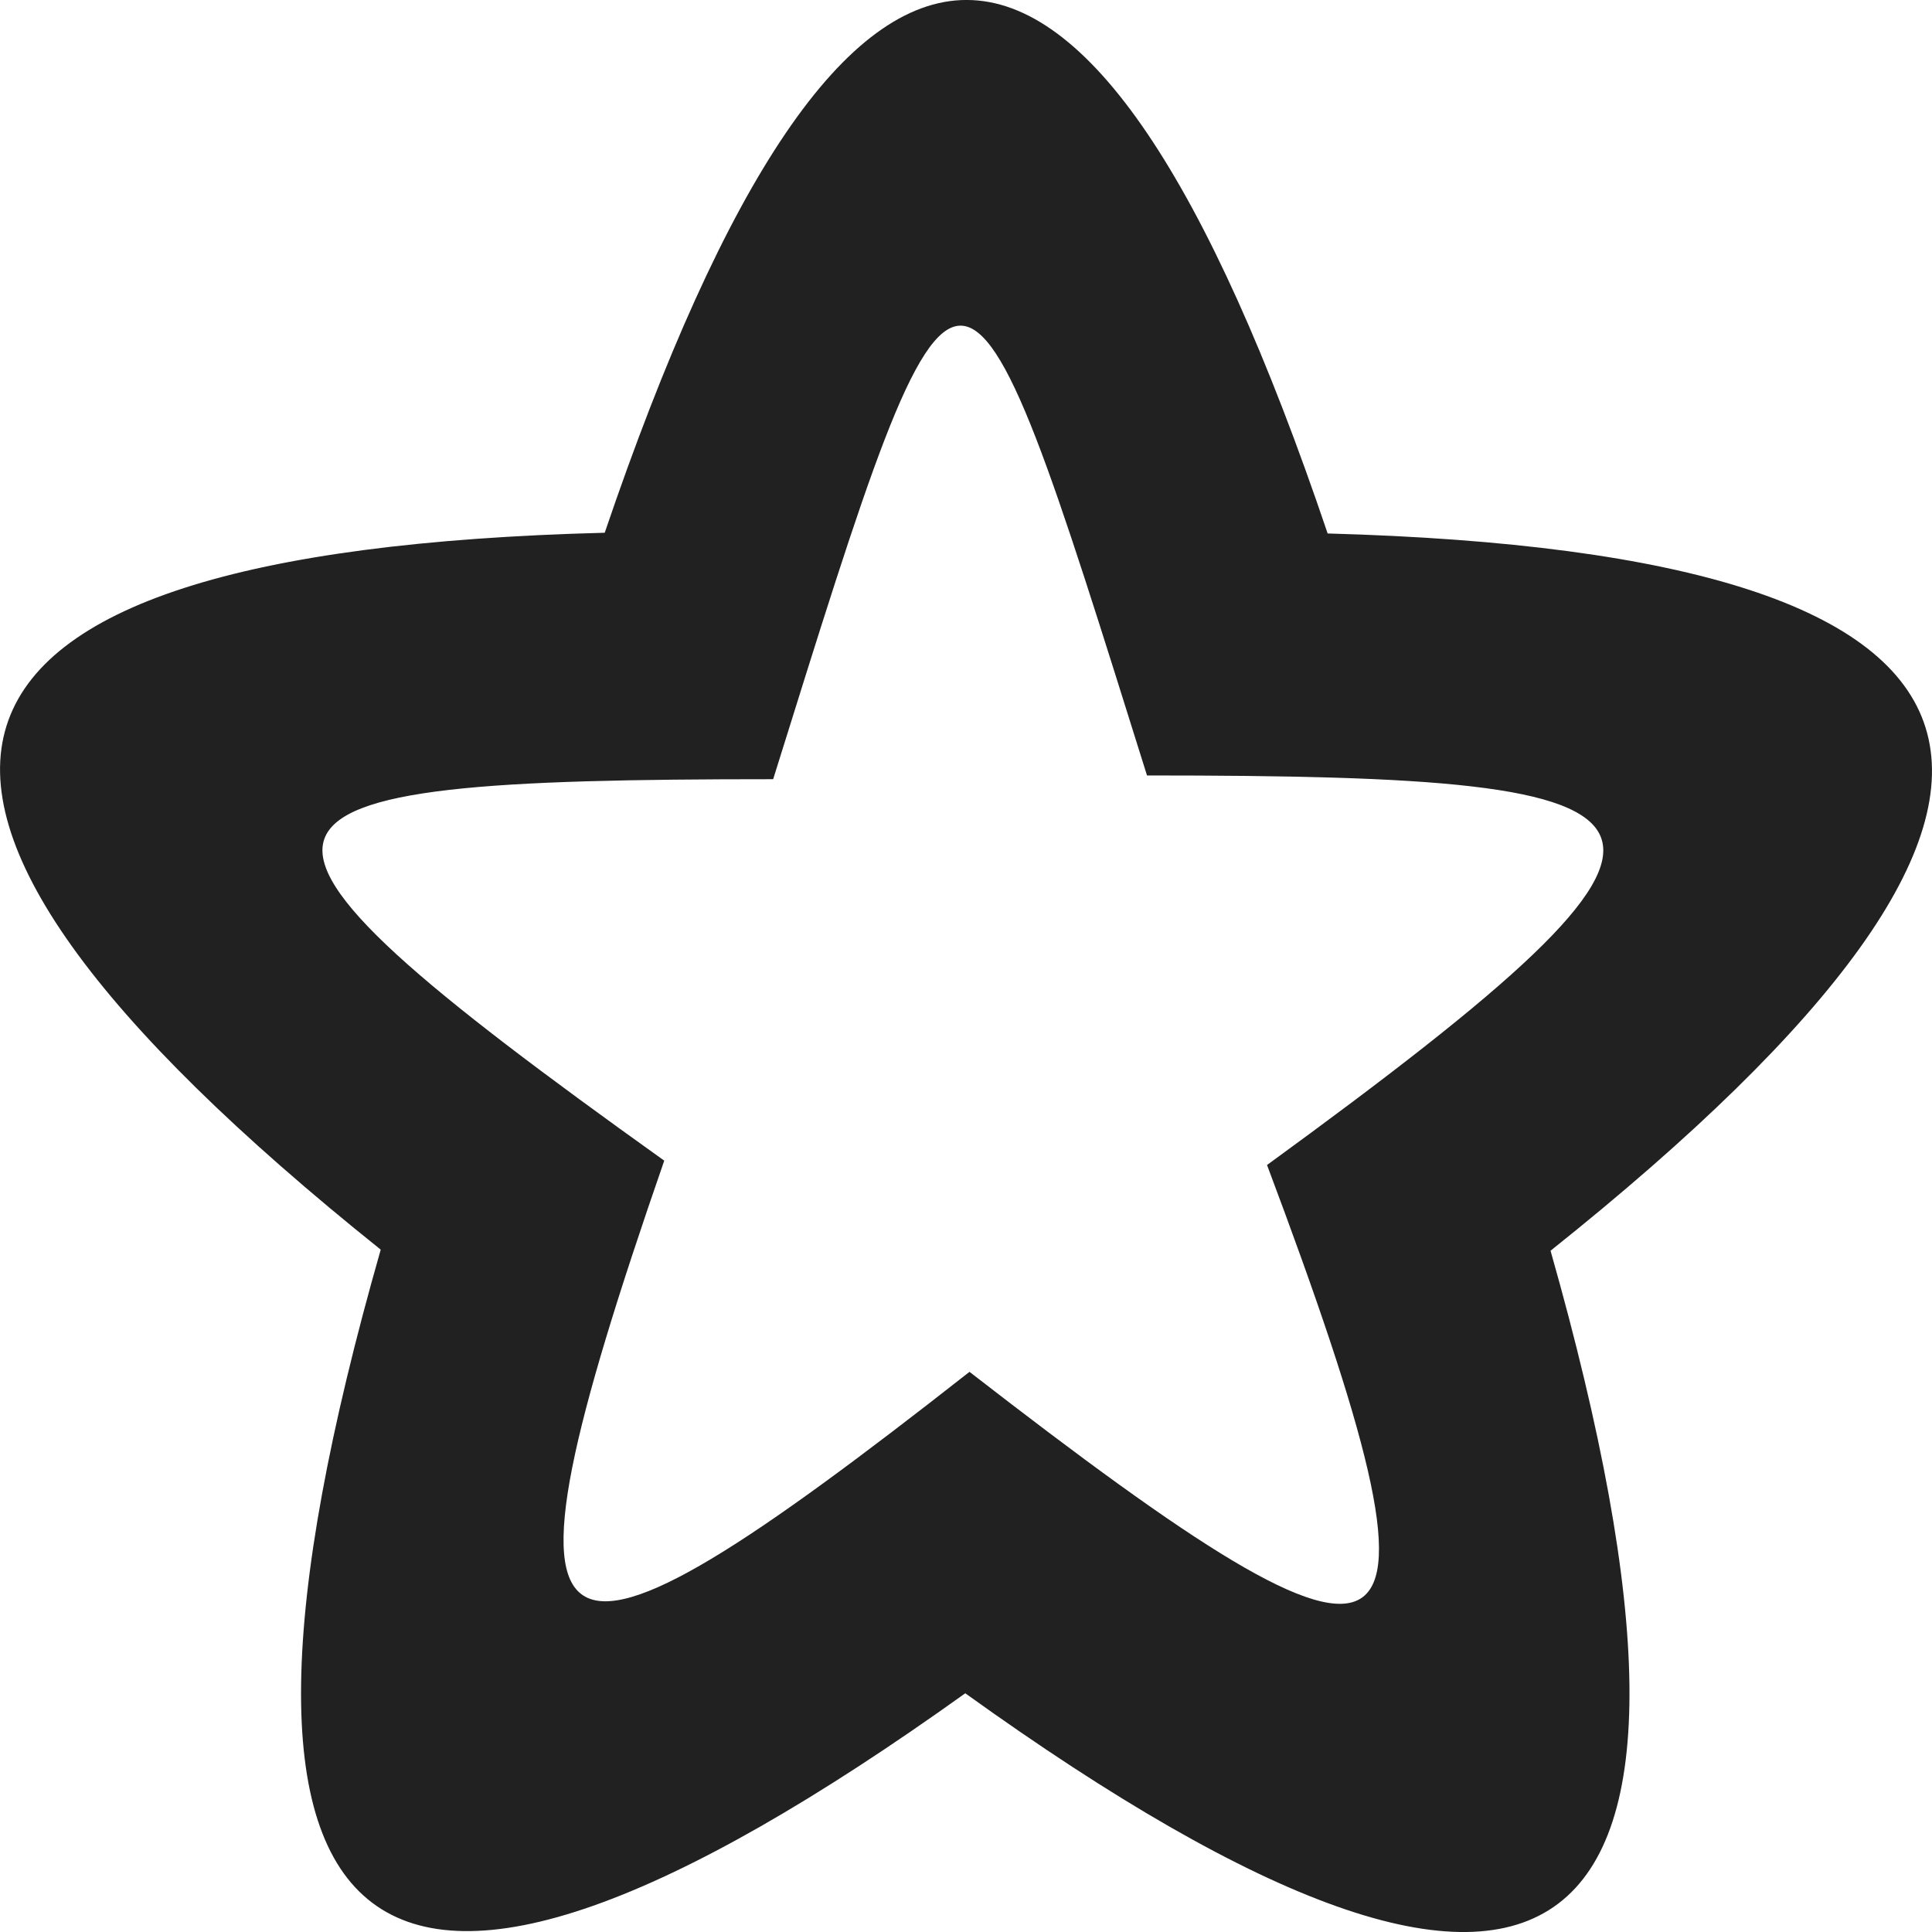 <?xml version="1.0" encoding="utf-8"?>
<!-- Generator: Adobe Illustrator 16.0.0, SVG Export Plug-In . SVG Version: 6.00 Build 0)  -->
<!DOCTYPE svg PUBLIC "-//W3C//DTD SVG 1.1//EN" "http://www.w3.org/Graphics/SVG/1.1/DTD/svg11.dtd">
<svg version="1.1" xmlns="http://www.w3.org/2000/svg" xmlns:xlink="http://www.w3.org/1999/xlink" x="0px" y="0px" width="16px"
	 height="16px" viewBox="0 0 16 16" enable-background="new 0 0 16 16" xml:space="preserve">
<g id="Background_xA0_Image_1_">
</g>
<g id="Row_5_1_">
</g>
<g id="Row_4_1_">
</g>
<g id="Row_3_1_">
	<g id="star">
		<g>
			<path fill="#212121" d="M10.995,4.418c-1.99-5.889-3.987-5.891-5.987-0.006c-5.987,0.154-6.606,2.133-1.855,5.937
				c-1.71,5.985-0.097,7.21,4.841,3.674c4.931,3.545,6.547,2.323,4.847-3.665C17.598,6.563,16.982,4.583,10.995,4.418z
				 M10.493,9.648c1.656,4.407,1.244,4.589-2.464,1.713C4.412,14.2,3.963,14.047,5.501,9.612C1.468,6.73,1.723,6.453,6.403,6.453
				c1.563-5.005,1.539-5.001,3.096-0.031C14.161,6.422,14.529,6.709,10.493,9.648z"/>
		</g>
	</g>
</g>
<g id="Row_2_1_">
</g>
<g id="Row_1_1_">
</g>
</svg>
